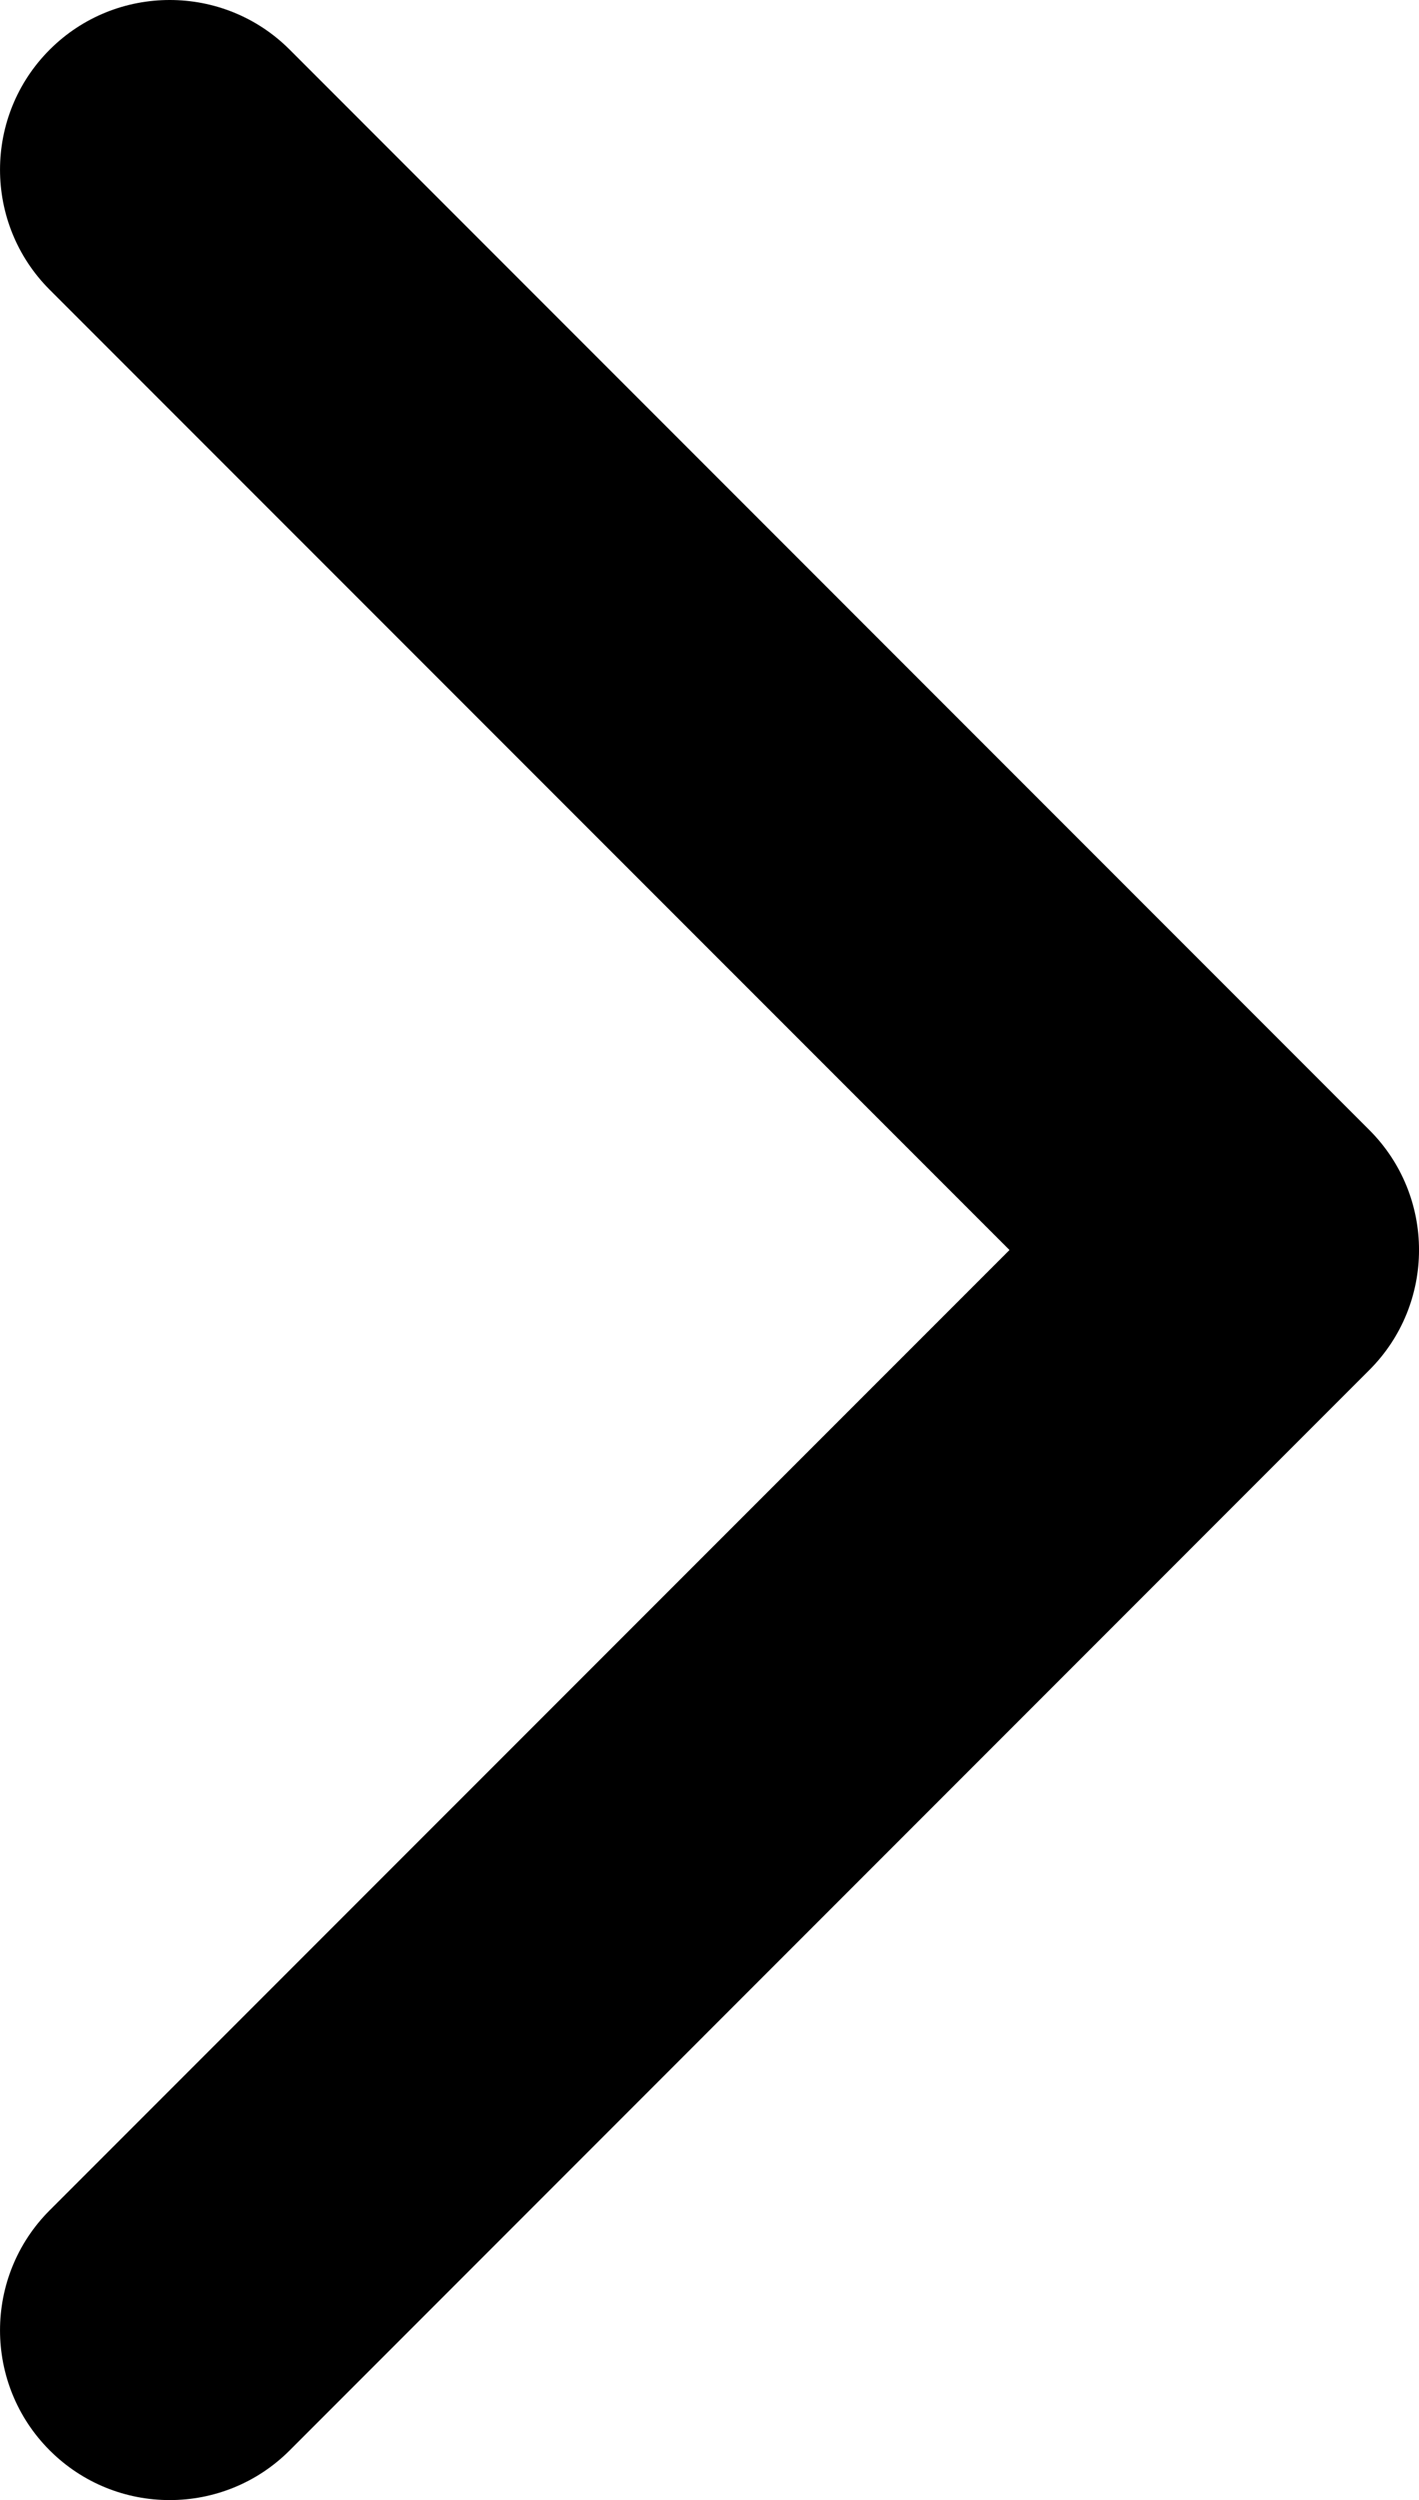 <svg viewBox="0 0 33.456 58.912" xmlns="http://www.w3.org/2000/svg"><path d="m6.83 1.17 25.455 25.457c1.562 1.562 1.562 4.094 0 5.656l-25.455 25.457c-1.562 1.562-4.096 1.562-5.658 0-1.562-1.562-1.562-4.096 0-5.658l22.629-22.627-22.629-22.627c-1.562-1.562-1.562-4.096 0-5.658 0.781-0.781 1.806-1.17 2.83-1.17s2.047 0.389 2.828 1.17z"/></svg>
